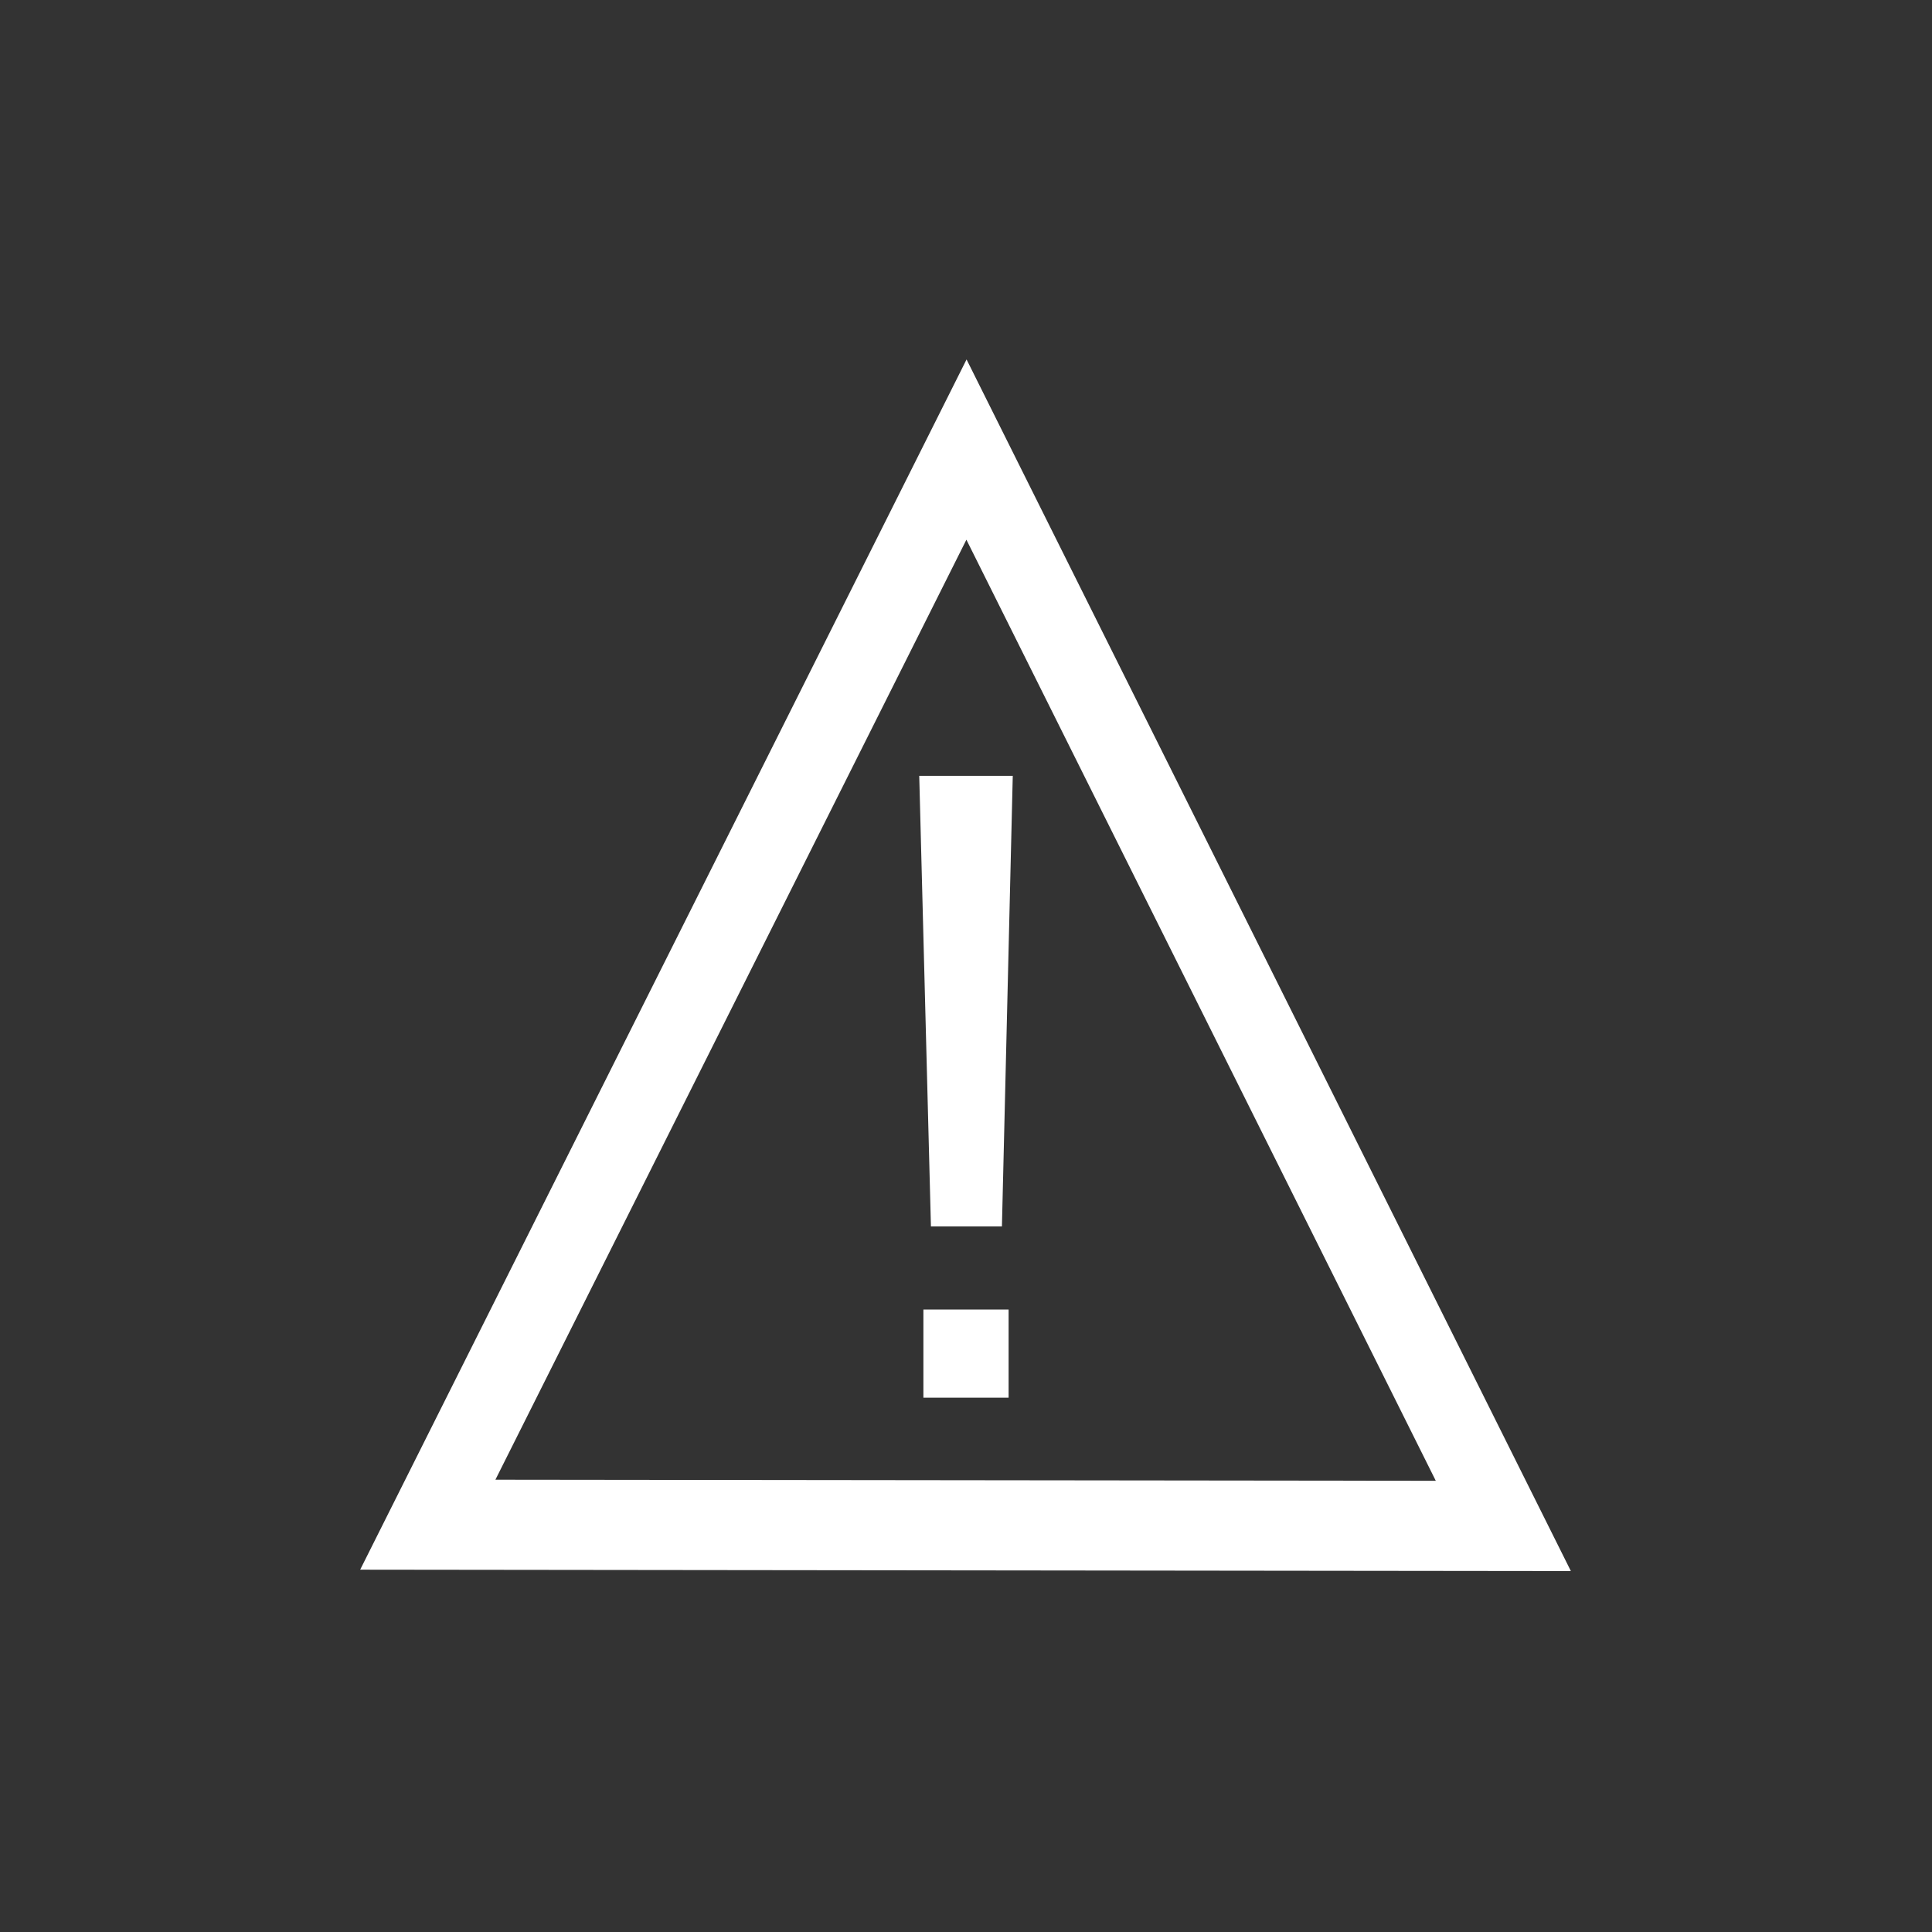 <?xml version="1.0" encoding="UTF-8" standalone="no"?>
<!-- Created with Inkscape (http://www.inkscape.org/) -->

<svg
   xmlns:dc="http://purl.org/dc/elements/1.1/"
   xmlns:cc="http://creativecommons.org/ns#"
   xmlns:rdf="http://www.w3.org/1999/02/22-rdf-syntax-ns#"
   xmlns:svg="http://www.w3.org/2000/svg"
   xmlns="http://www.w3.org/2000/svg"
   xmlns:sodipodi="http://sodipodi.sourceforge.net/DTD/sodipodi-0.dtd"
   xmlns:inkscape="http://www.inkscape.org/namespaces/inkscape"
   width="256"
   height="256"
   viewBox="0 0 67.733 67.733"
   version="1.1"
   id="svg8"
   inkscape:version="0.92.4 (5da689c313, 2019-01-14)"
   sodipodi:docname="WarningIcon.svg">
  <rect x="0" y="0" width="67.733" height="67.733" fill="#333333" stroke="none"/>
  <defs
     id="defs2" />
  <sodipodi:namedview
     id="base"
     pagecolor="#ffffff"
     bordercolor="#666666"
     borderopacity="1.0"
     inkscape:pageopacity="0.0"
     inkscape:pageshadow="2"
     inkscape:zoom="0.45254834"
     inkscape:cx="-334.12225"
     inkscape:cy="200.54468"
     inkscape:document-units="px"
     inkscape:current-layer="layer1"
     showgrid="false"
     inkscape:snap-page="true"
     fit-margin-top="0"
     fit-margin-left="0"
     fit-margin-right="0"
     fit-margin-bottom="0"
     inkscape:window-width="1920"
     inkscape:window-height="1017"
     inkscape:window-x="-8"
     inkscape:window-y="-8"
     inkscape:window-maximized="1"
     units="px">
    <inkscape:grid
       type="xygrid"
       id="grid4526"
       originx="3.524958e-15"
       originy="-169" />
  </sodipodi:namedview>
  <g
     inkscape:label="Layer 1"
     inkscape:groupmode="layer"
     id="layer1"
     transform="translate(0,-60.267)">
    <path
       sodipodi:type="star"
       style="opacity:1;fill:none;fill-opacity:0;stroke:#ffffff;stroke-width:3.784;stroke-miterlimit:4;stroke-dasharray:none;stroke-opacity:1"
       id="path826-5"
       sodipodi:sides="3"
       sodipodi:cx="33.734375"
       sodipodi:cy="99.689598"
       sodipodi:r1="30.110525"
       sodipodi:r2="28.149197"
       sodipodi:arg1="0.52459565"
       sodipodi:arg2="0.91729473"
       inkscape:flatsided="true"
       inkscape:rounded="0"
       inkscape:randomized="0"
       d="M 59.796,114.771 7.643,114.719 33.764,69.579 Z"
       transform="matrix(0.723,0,0,0.835,9.472,17.93)" />
    <path
       d="M 35.506,87.467 35.126,103.264 H 32.637 L 32.227,87.467 Z M 35.36,109.267 H 32.373 v -3.089 h 2.987 z"
       style="fill:#ffffff;fill-opacity:1;stroke-width:0.501"
       id="path820"
       inkscape:connector-curvature="0" />
  </g>
</svg>
